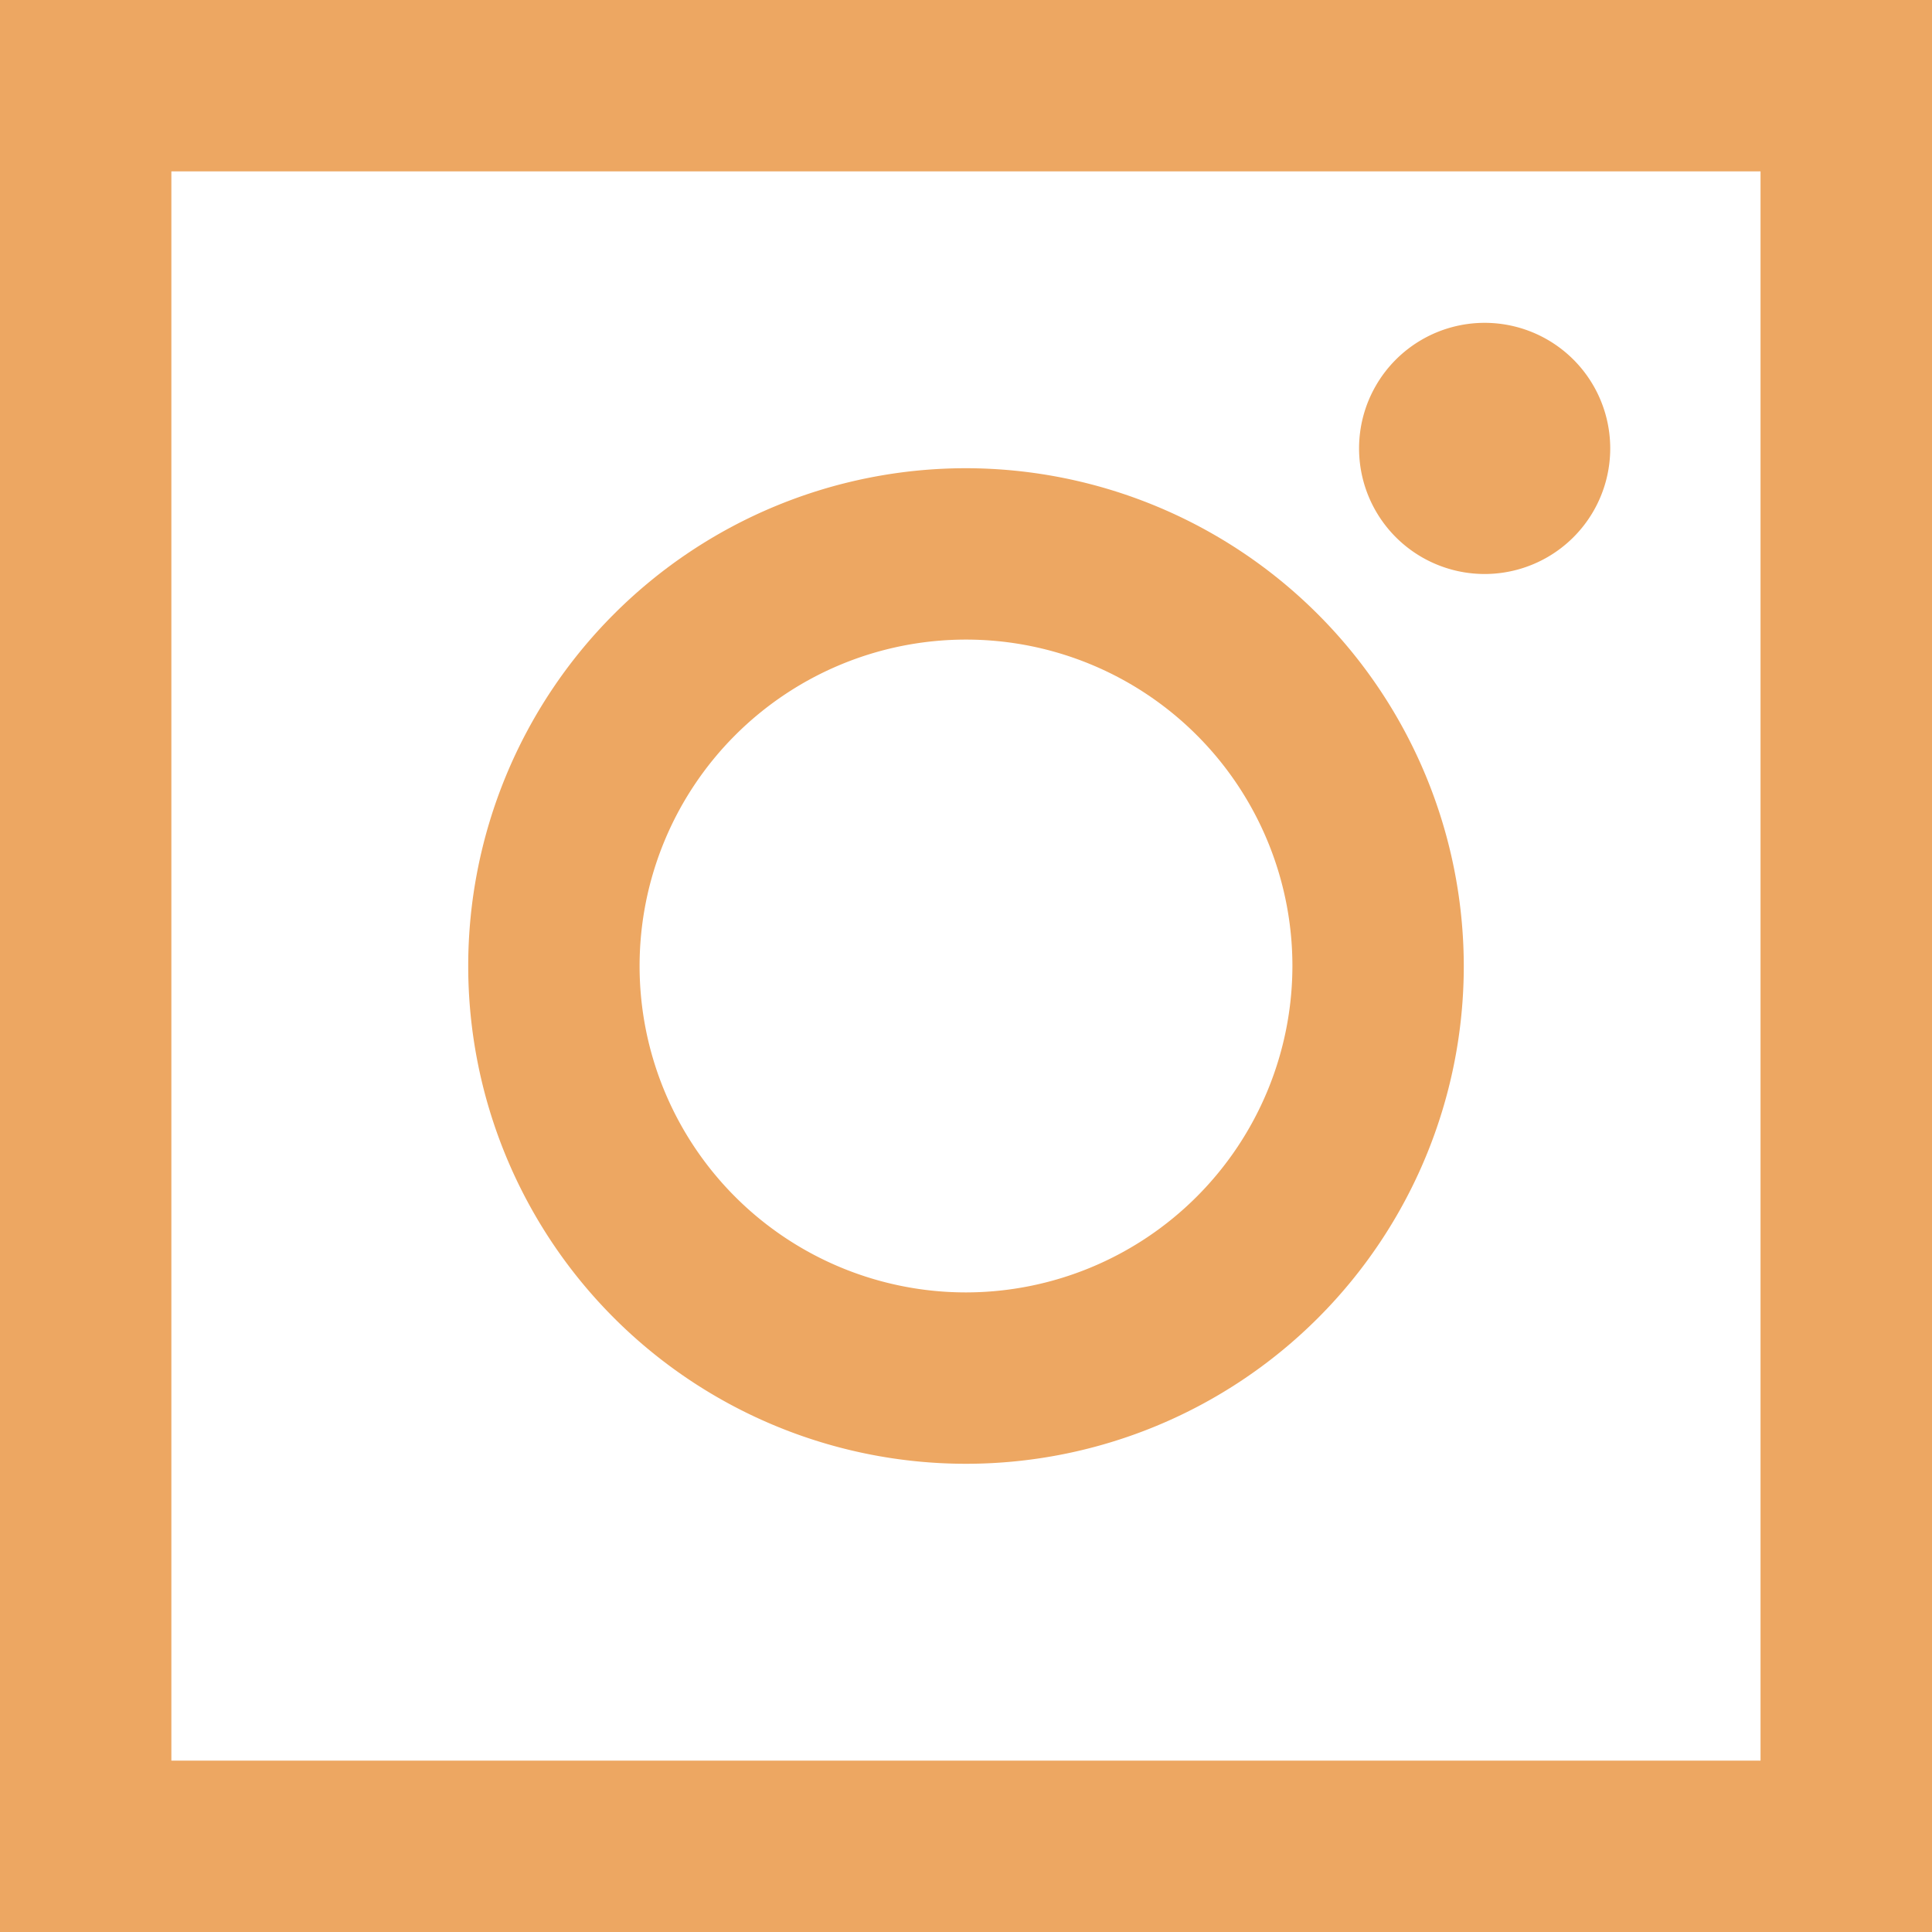 <svg id="Group_28" data-name="Group 28" xmlns="http://www.w3.org/2000/svg" width="20" height="20" viewBox="0 0 20 20">
  <path id="Path_3353" data-name="Path 3353" d="M27.609,2V22h20V2ZM45.834,20.226H29.383V3.774H45.834Z" transform="translate(-27.609 -2)" fill="#eda762"/>
  <path id="Path_3354" data-name="Path 3354" d="M37.609,6.847A5.153,5.153,0,1,0,42.762,12,5.159,5.159,0,0,0,37.609,6.847Zm0,8.532A3.379,3.379,0,1,1,40.988,12,3.383,3.383,0,0,1,37.609,15.379Z" transform="translate(-27.609 -2)" fill="#eda762"/>
  <path id="Path_3355" data-name="Path 3355" d="M42.978,5.342a1.3,1.3,0,0,0,0,2.6,1.3,1.3,0,1,0,0-2.6Z" transform="translate(-27.609 -2)" fill="#eda762"/>
</svg>
